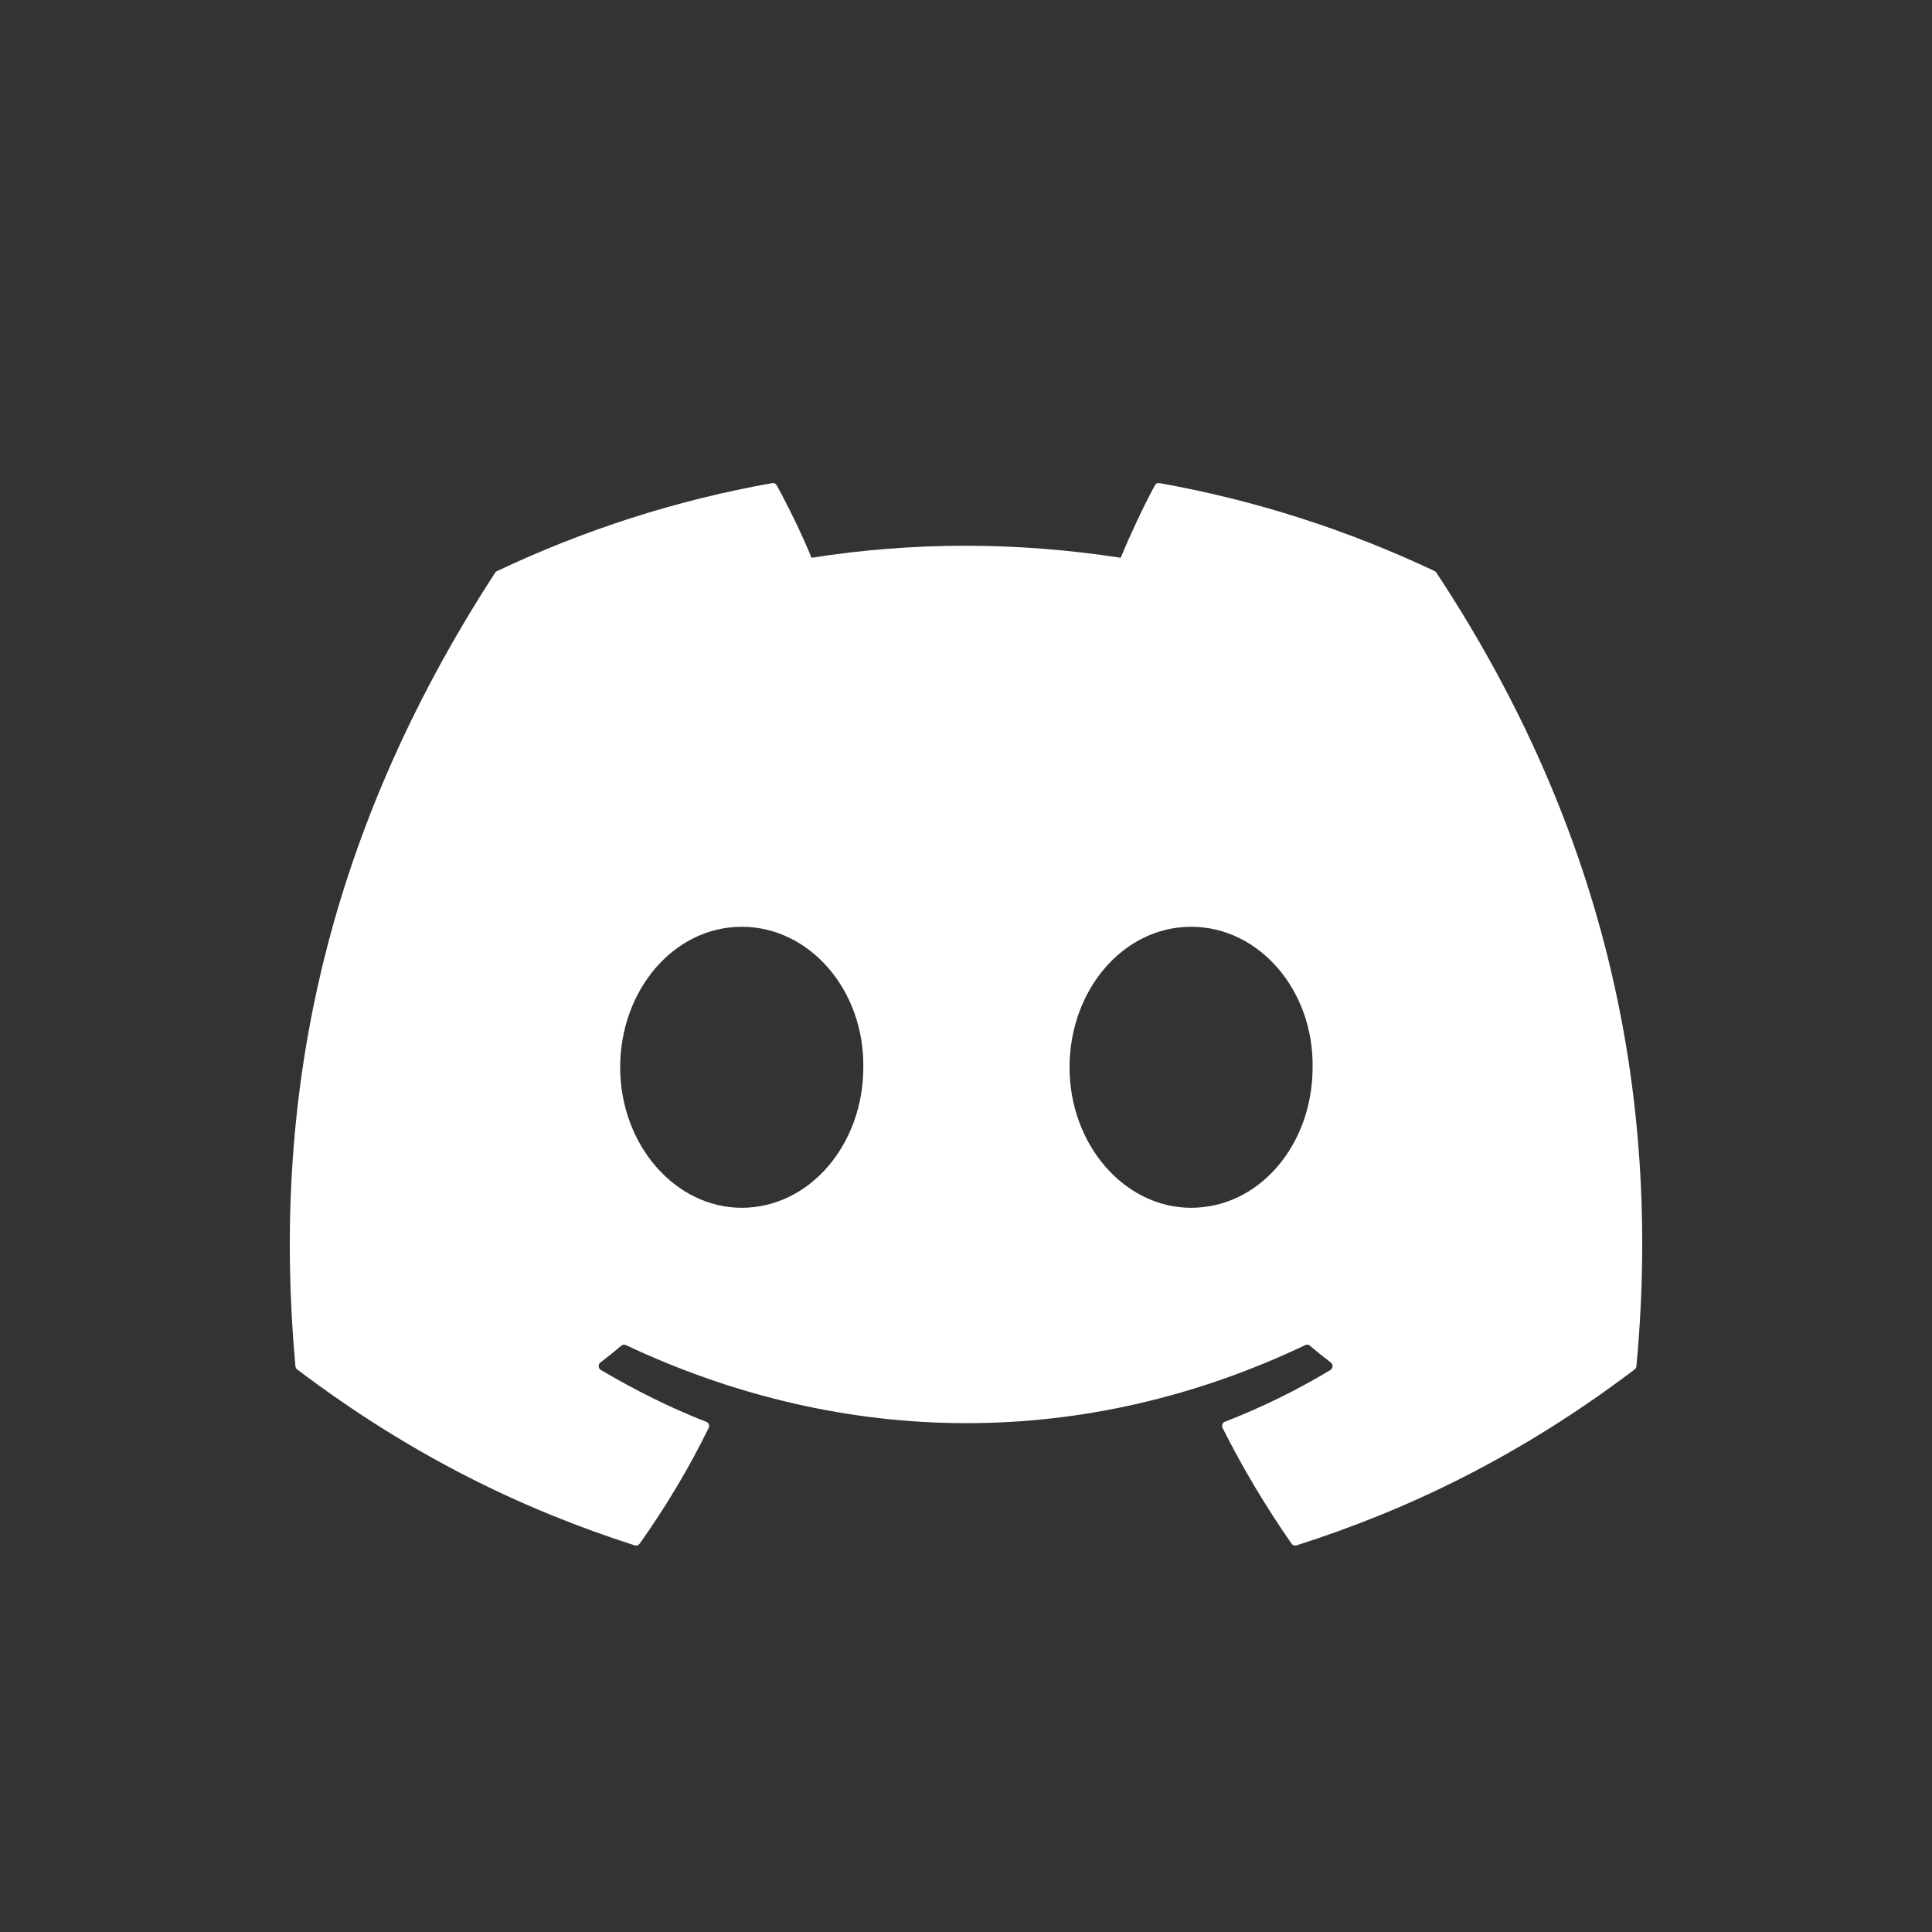 <svg width="20" height="20" viewBox="0 0 20 20" fill="none" xmlns="http://www.w3.org/2000/svg">
<rect x="0" y="0" width="20" height="20" fill="#333333" stroke="none"/>
<g clip-path="url(#clip0_7082_110606)">
<path d="M14.852 5.912C13.959 5.49 13.002 5.179 12.002 5.001C11.984 4.997 11.966 5.006 11.956 5.023C11.833 5.249 11.697 5.543 11.601 5.774C10.525 5.608 9.455 5.608 8.401 5.774C8.305 5.538 8.164 5.249 8.04 5.023C8.031 5.006 8.013 4.998 7.995 5.001C6.995 5.178 6.038 5.489 5.145 5.912C5.137 5.915 5.131 5.921 5.126 5.928C3.311 8.724 2.814 11.45 3.058 14.143C3.059 14.156 3.066 14.168 3.076 14.176C4.274 15.083 5.434 15.633 6.572 15.998C6.59 16.004 6.609 15.997 6.621 15.981C6.89 15.602 7.13 15.203 7.336 14.782C7.348 14.758 7.337 14.728 7.312 14.719C6.931 14.57 6.569 14.388 6.22 14.182C6.192 14.165 6.19 14.125 6.215 14.105C6.289 14.049 6.362 13.99 6.432 13.93C6.445 13.919 6.463 13.917 6.478 13.924C8.769 15.002 11.249 15.002 13.513 13.924C13.528 13.916 13.546 13.919 13.559 13.93C13.629 13.989 13.703 14.049 13.777 14.105C13.802 14.125 13.8 14.165 13.773 14.182C13.424 14.392 13.061 14.57 12.68 14.718C12.655 14.728 12.644 14.758 12.656 14.782C12.867 15.202 13.107 15.602 13.371 15.981C13.382 15.997 13.402 16.004 13.42 15.998C14.564 15.633 15.724 15.083 16.922 14.176C16.932 14.168 16.939 14.156 16.94 14.143C17.232 11.03 16.451 8.326 14.87 5.929C14.866 5.921 14.859 5.915 14.852 5.912ZM7.678 12.503C6.989 12.503 6.42 11.85 6.42 11.049C6.42 10.247 6.978 9.594 7.678 9.594C8.385 9.594 8.948 10.253 8.937 11.049C8.937 11.85 8.379 12.503 7.678 12.503ZM12.33 12.503C11.64 12.503 11.072 11.85 11.072 11.049C11.072 10.247 11.629 9.594 12.33 9.594C13.037 9.594 13.6 10.253 13.588 11.049C13.588 11.85 13.037 12.503 12.33 12.503Z" fill="white"/>
</g>
<defs>
<clipPath id="clip0_7082_110606">
<rect width="20" height="20" fill="white"/>
</clipPath>
</defs>
</svg>
